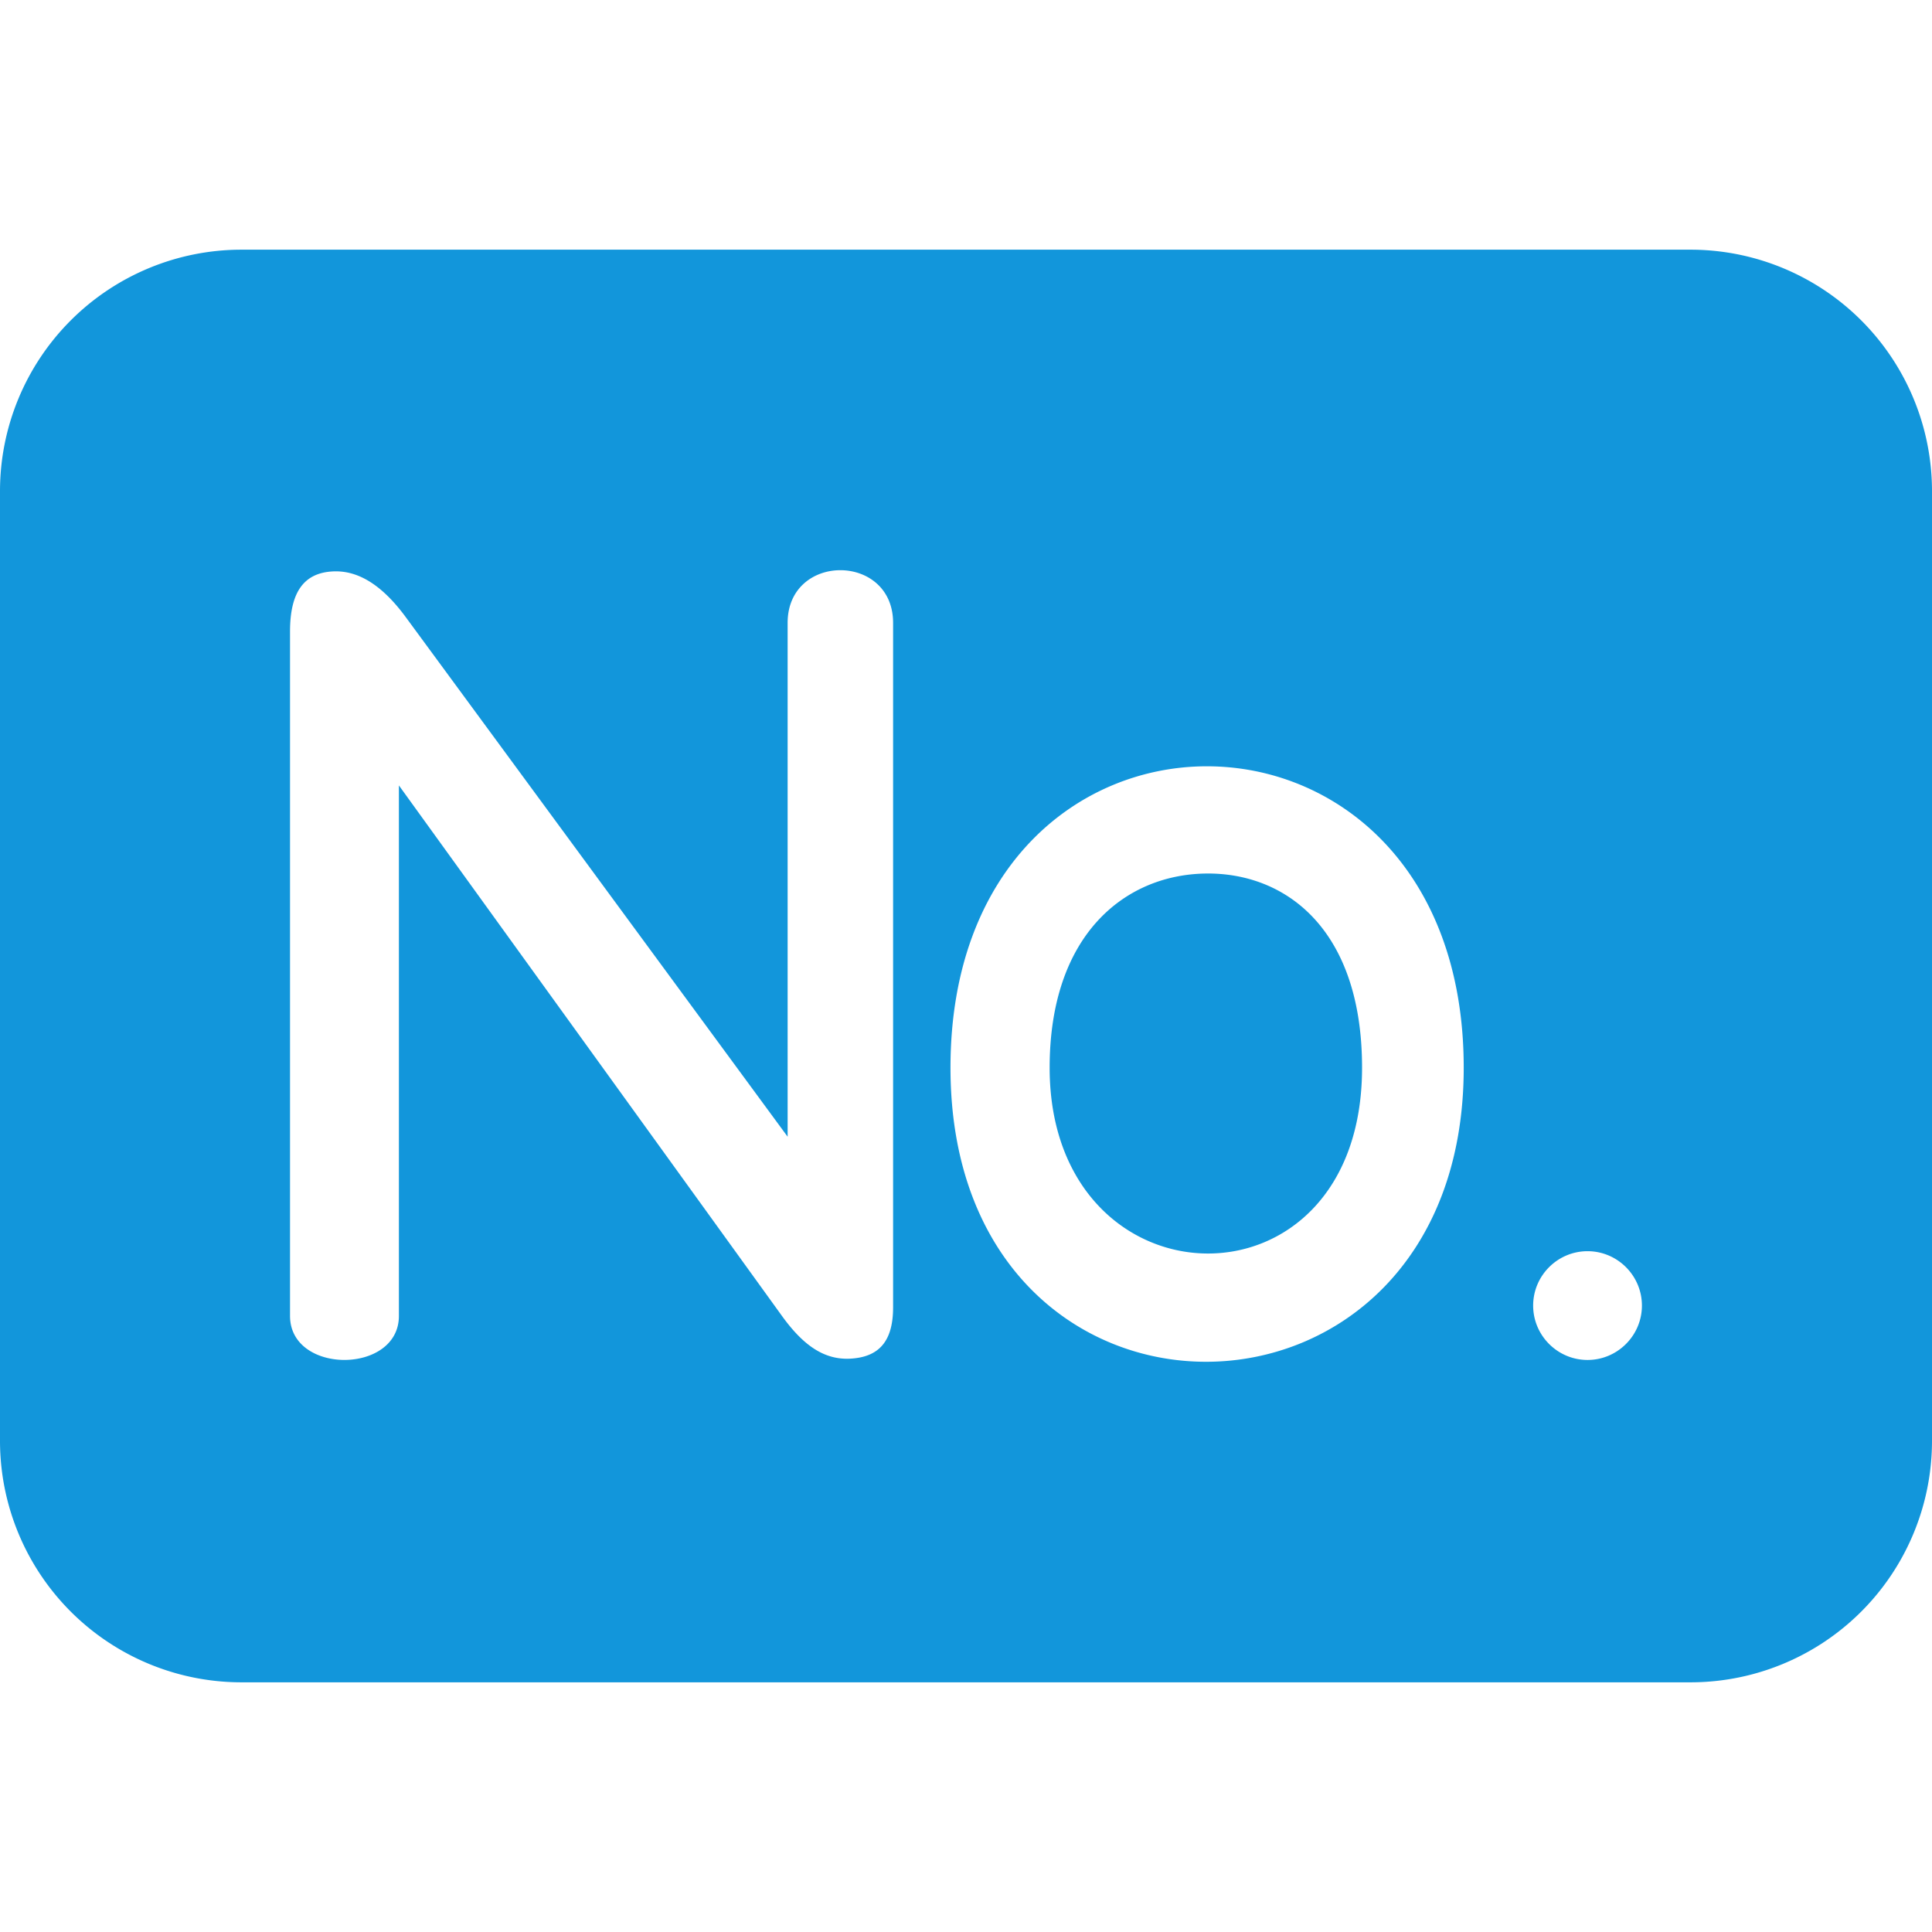 <svg t="1562145475372" class="icon" viewBox="0 0 1024 1024" version="1.1" xmlns="http://www.w3.org/2000/svg" p-id="18428" width="500" height="500"><path d="M128 891.663h768a128 128 0 0 0 128-128V260.337a128 128 0 0 0-128-128H128a128 128 0 0 0-128 128v503.326a128 128 0 0 0 128 128z m83.426-475.377v281.178c0 31.052-57.706 31.172-57.706 0V334.697c0-21.202 7.59-31.05 22.649-31.834 12.137-0.632 25.058 5.692 38.701 24.245l202.39 275.365V330.15c0-37.256 55.9-37.226 55.9 0v362.767c0 18.1-7.56 26.383-22.65 27.196-13.673 0.723-24.786-6.746-36.261-22.649L211.426 416.286z m292.352 149.625c0-213.233 272.022-212.782 272.022 0 0 206.667-272.022 208.956-272.022 0z m52.555 0c0 128.813 165.587 133.782 165.587 0 0-73.668-40.75-103.695-83.245-102.912-42.496 0.783-82.342 32.406-82.342 102.912z m285.094 97.25c15.872 0 28.822 12.95 28.822 28.822s-12.95 28.823-28.822 28.823-28.823-12.95-28.823-28.823 12.95-28.823 28.823-28.823z" p-id="18429" fill="#1296db"></path></svg>
